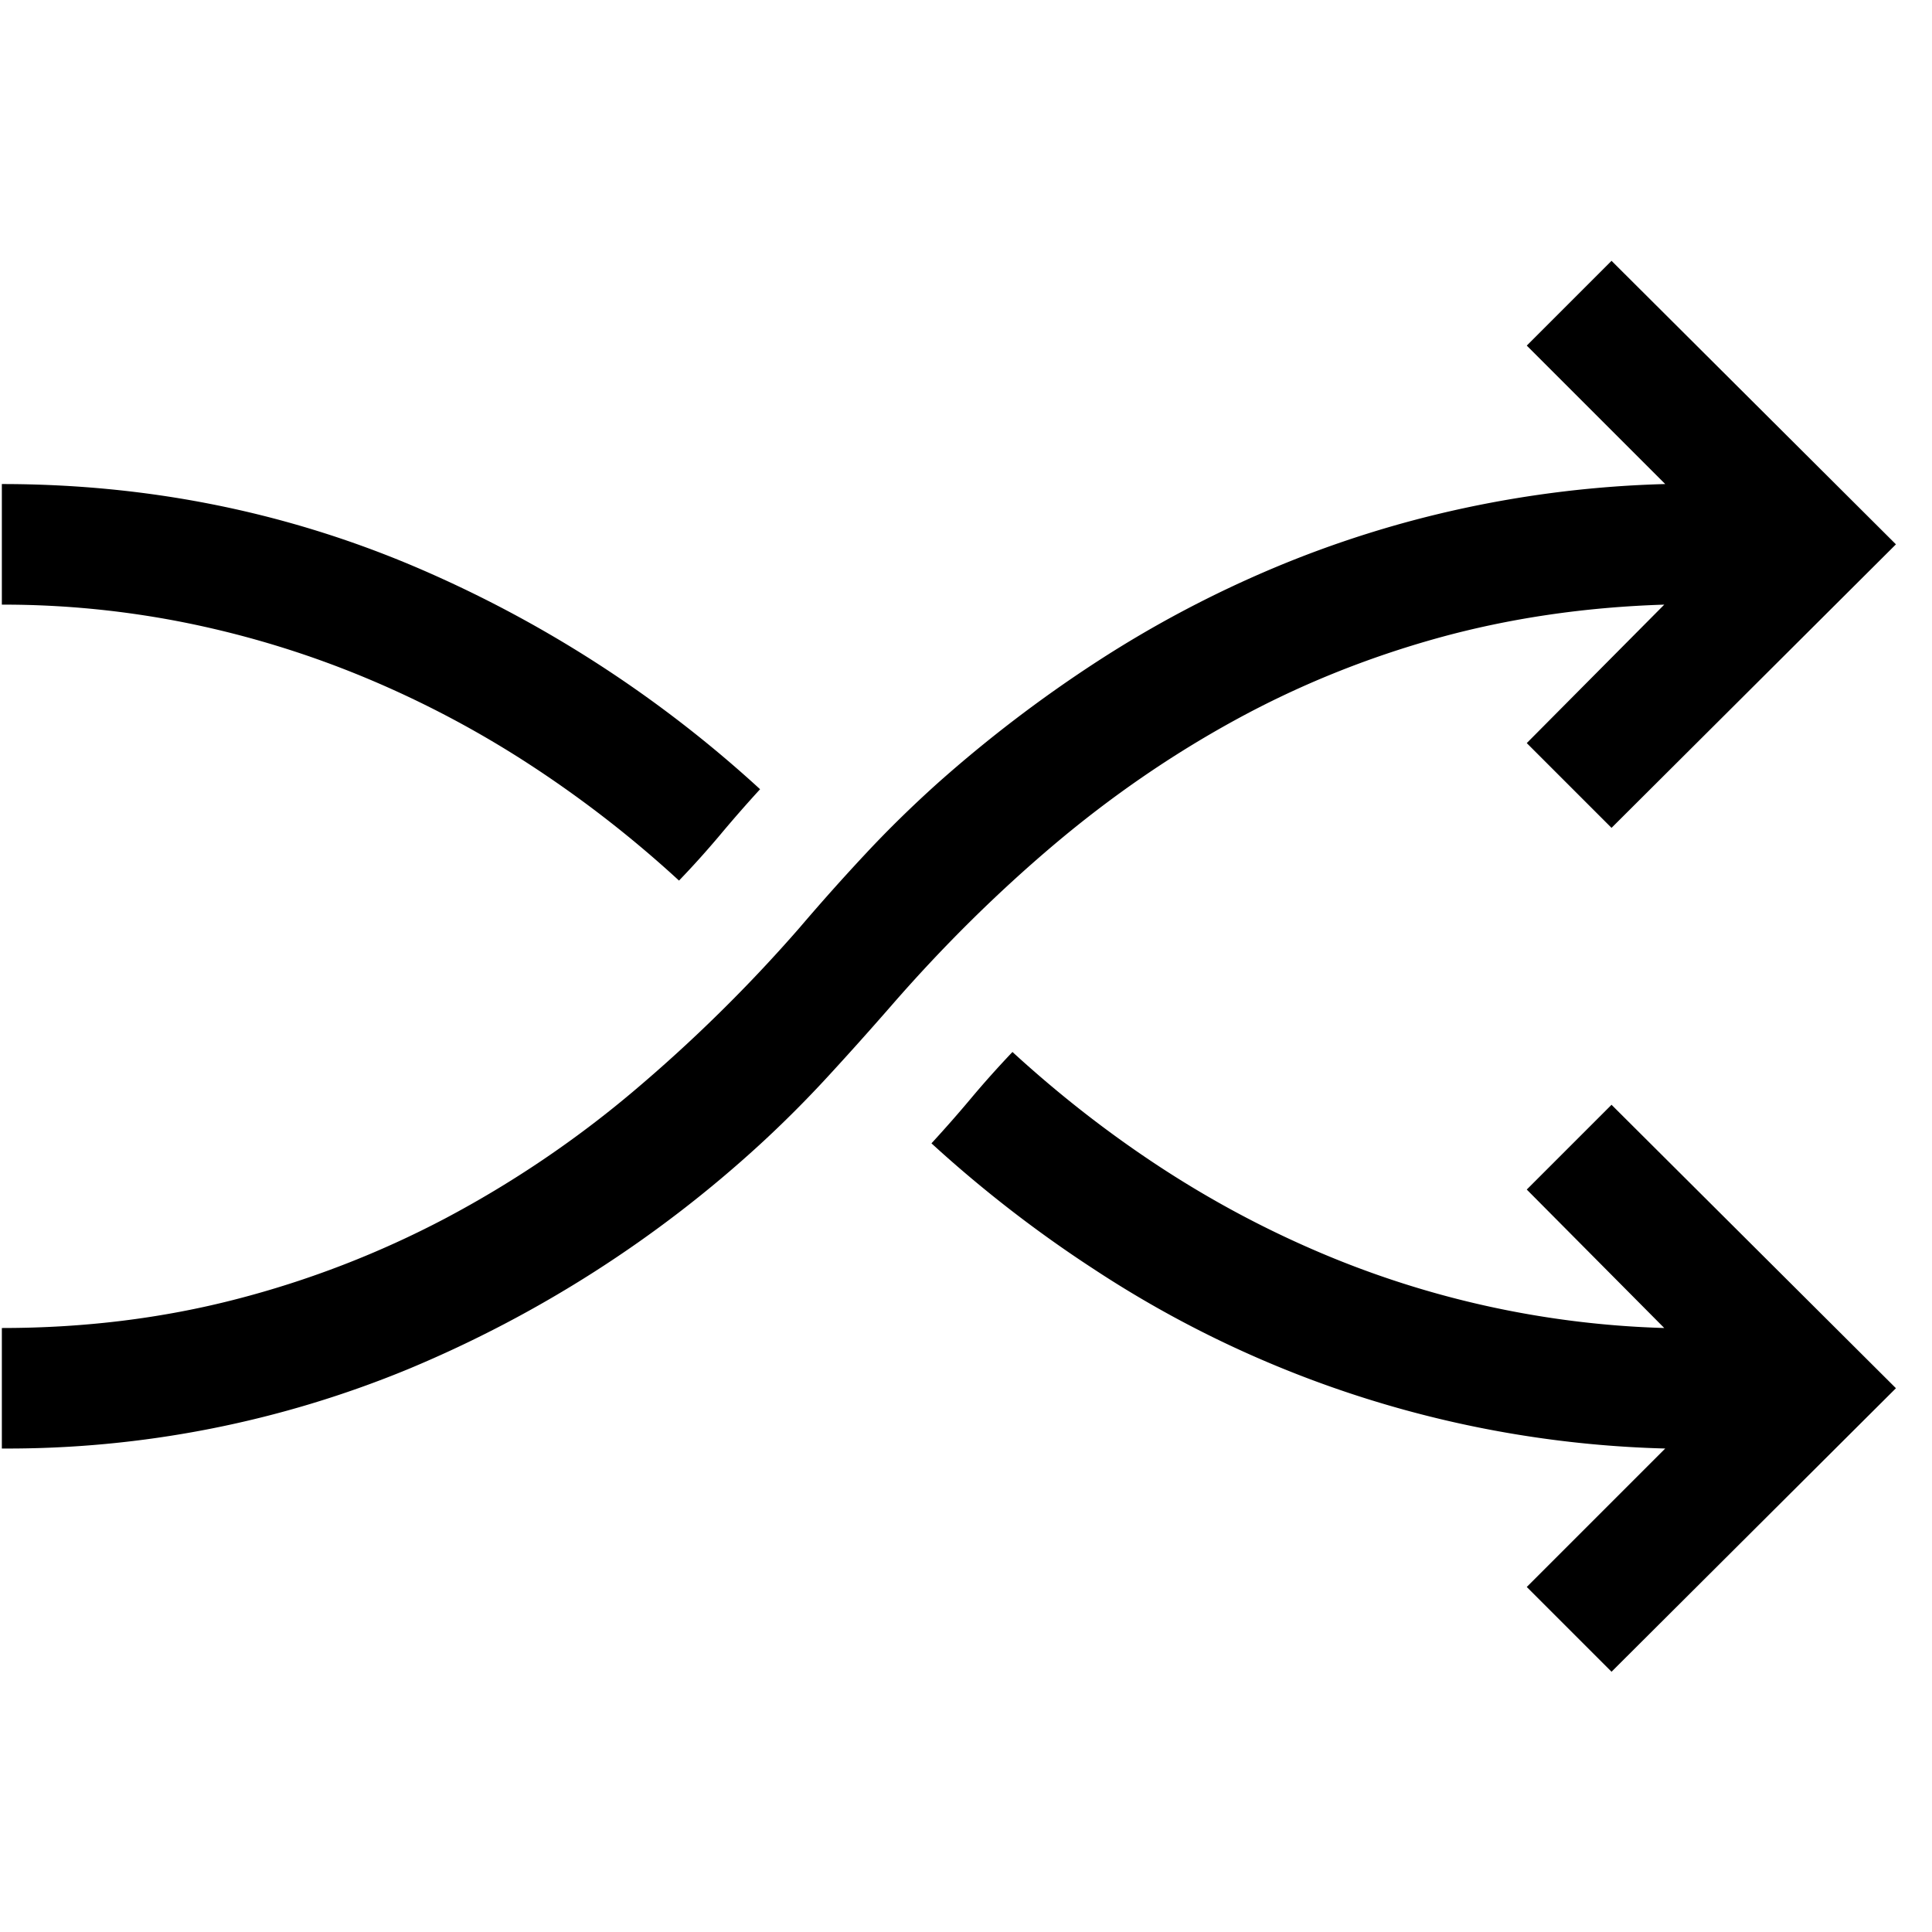 <svg xmlns="http://www.w3.org/2000/svg" viewBox="0 0 24 18" height="1em" width="1em">
  <path d="M20.674 4.511c-.99.031-1.929.17-2.814.415-.885.246-1.724.585-2.515 1.018-.792.433-1.543.95-2.253 1.55-.71.601-1.38 1.264-2.012 1.99-.265.304-.53.6-.796.889-.265.288-.546.57-.842.842A14.99 14.99 0 015.089 14a13.04 13.04 0 01-5.066.994v-1.497c1.022 0 1.991-.12 2.908-.357a12.003 12.003 0 002.603-1.006 13.197 13.197 0 002.323-1.568 18.963 18.963 0 002.076-2.042c.273-.32.548-.628.825-.924.277-.297.572-.585.884-.866a16.535 16.535 0 011.994-1.521 13.983 13.983 0 012.188-1.158 13.31 13.31 0 012.364-.743 13.622 13.622 0 012.498-.299l-1.72-1.72L20.019.24l3.533 3.522-3.533 3.522-1.053-1.053 1.708-1.72zM9.442 6.804a16.69 16.69 0 00-.497.568c-.16.19-.33.38-.51.567a14.15 14.15 0 00-1.842-1.433 12.64 12.64 0 00-2.042-1.082 11.965 11.965 0 00-2.2-.679 11.5 11.5 0 00-2.328-.234V3.013c1.787 0 3.475.334 5.067 1a15.091 15.091 0 014.352 2.791zm10.577 3.92l3.533 3.521-3.533 3.522-1.053-1.053 1.72-1.72a13.544 13.544 0 01-7.108-2.235 15.615 15.615 0 01-2.007-1.556c.172-.187.338-.376.498-.567.16-.191.33-.38.508-.568.562.515 1.155.98 1.779 1.393.624.413 1.277.768 1.96 1.064a11.79 11.79 0 004.358.972l-1.708-1.72 1.053-1.053z"/>
</svg>
